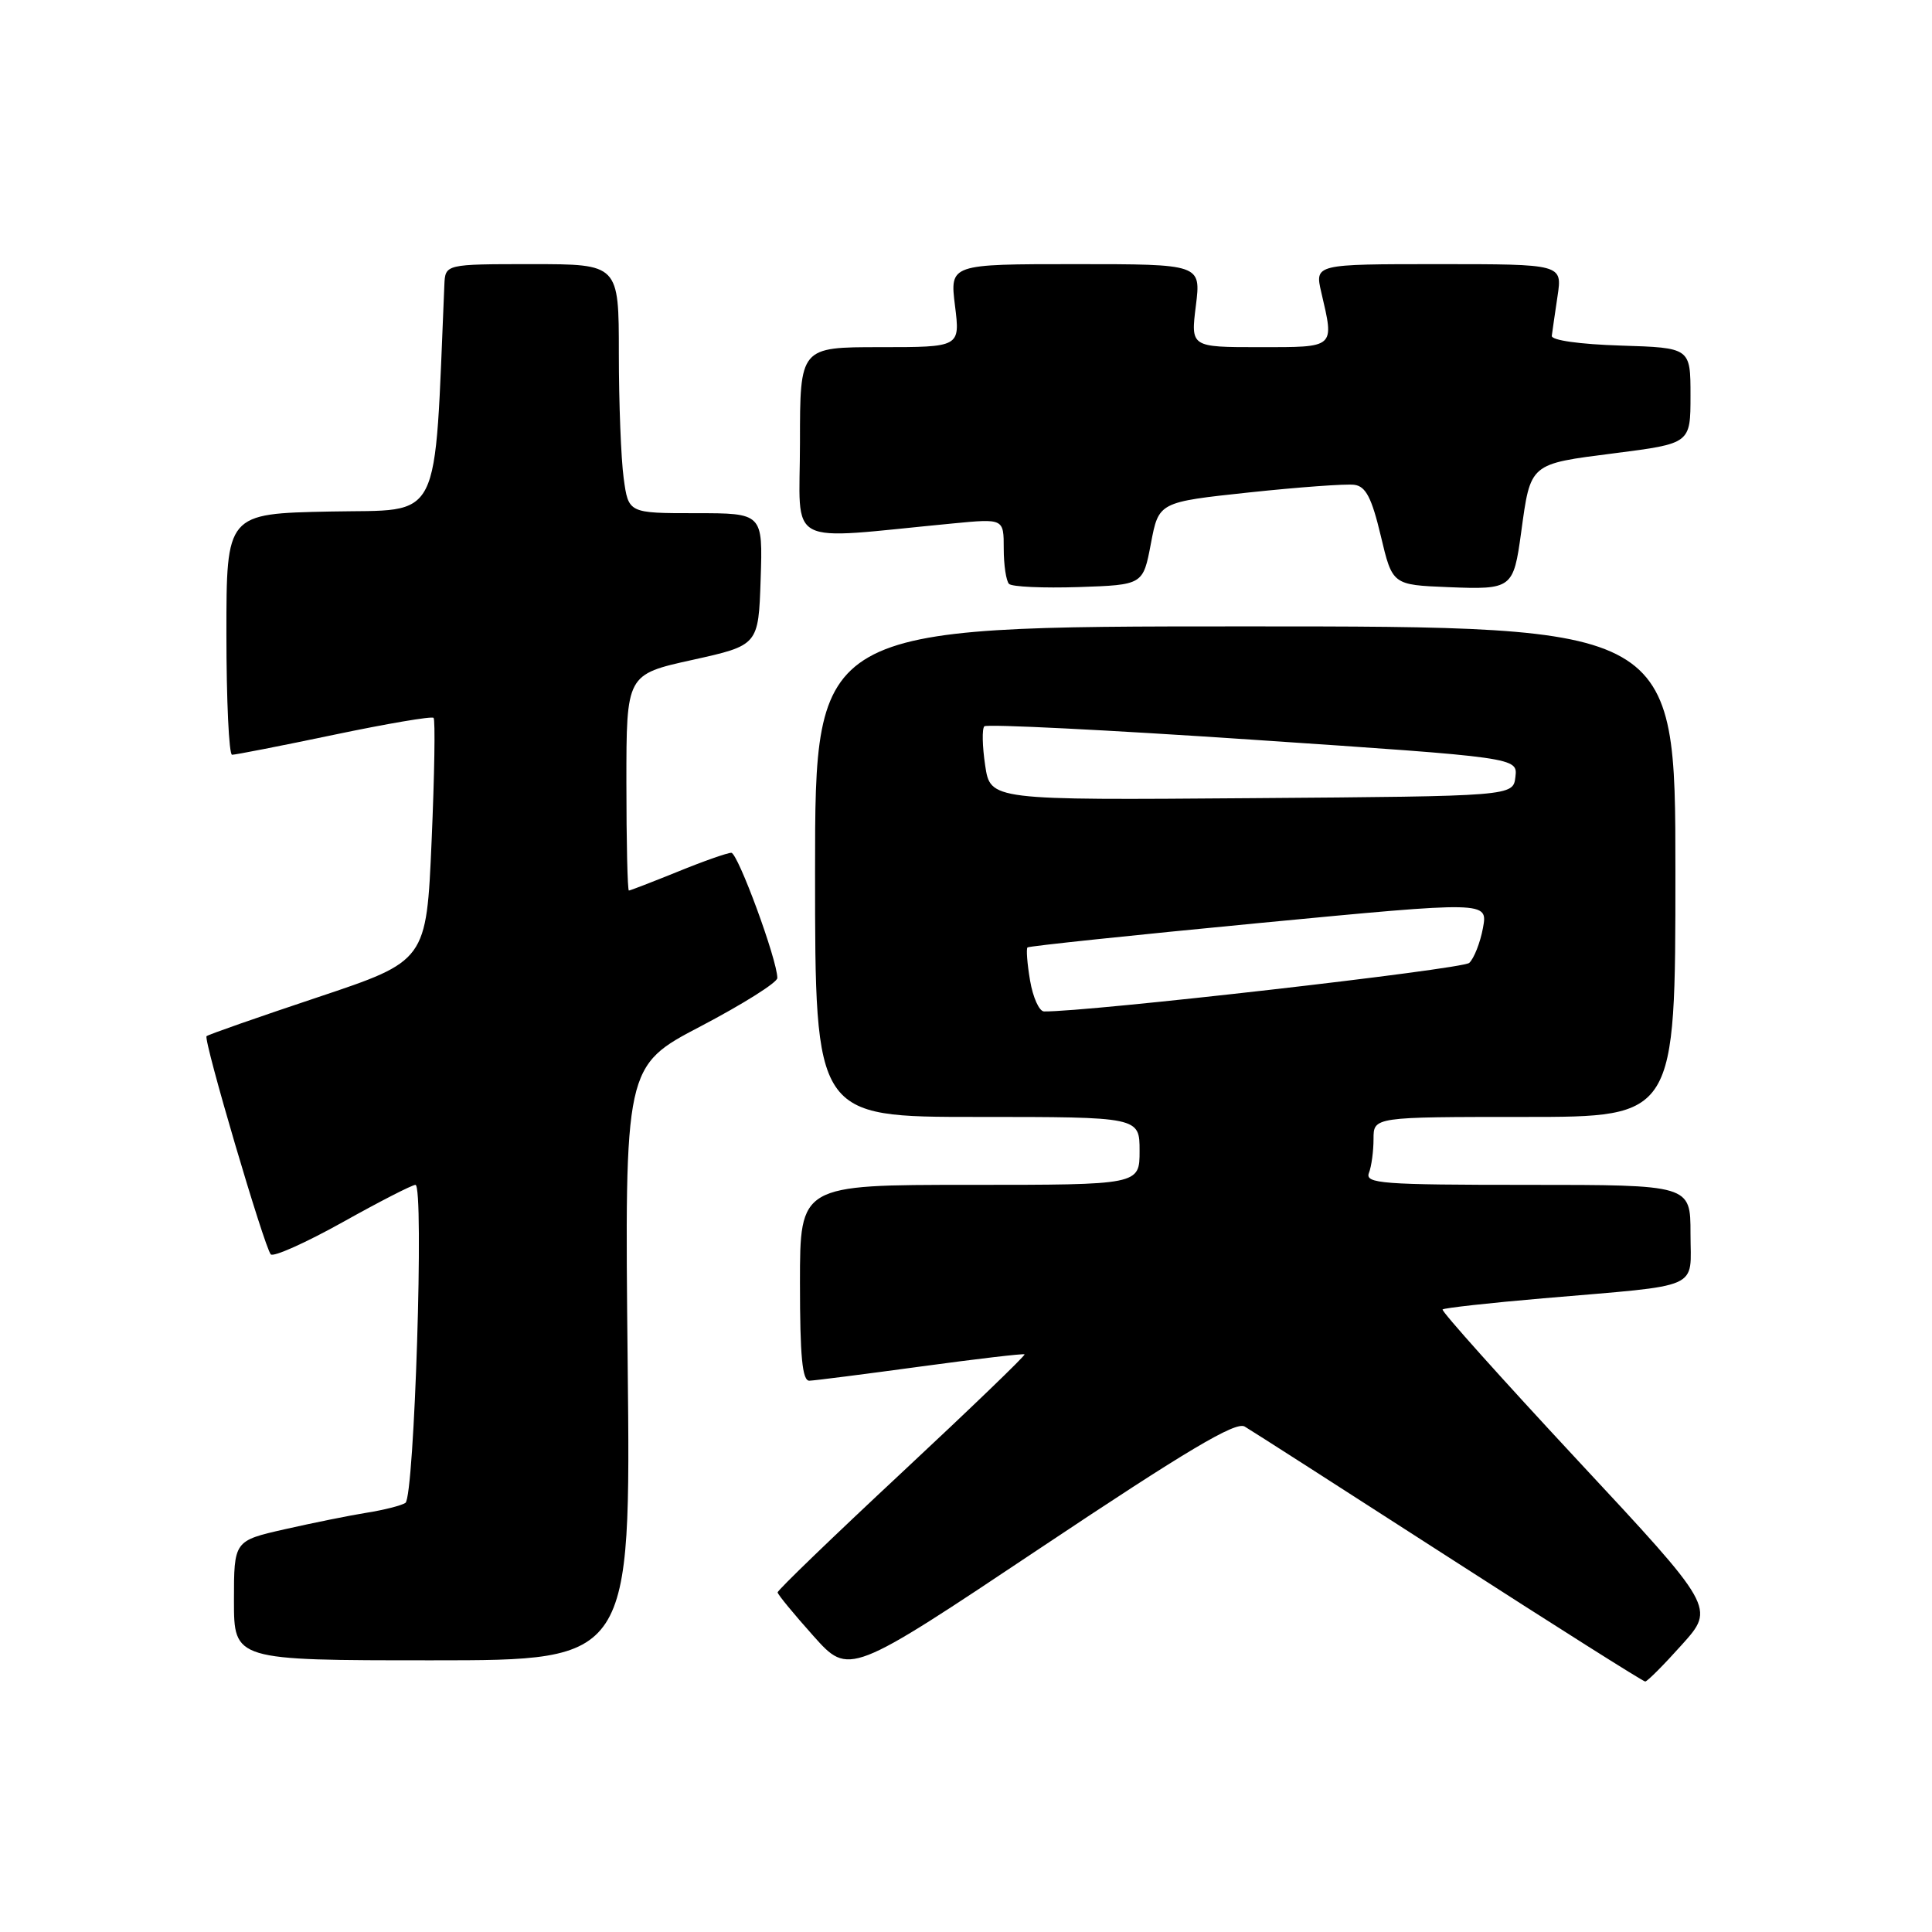 <?xml version="1.0" encoding="UTF-8" standalone="no"?>
<!DOCTYPE svg PUBLIC "-//W3C//DTD SVG 1.1//EN" "http://www.w3.org/Graphics/SVG/1.1/DTD/svg11.dtd" >
<svg xmlns="http://www.w3.org/2000/svg" xmlns:xlink="http://www.w3.org/1999/xlink" version="1.1" viewBox="0 0 256 256">
 <g >
 <path fill="currentColor"
d=" M 222.87 217.92 C 227.25 213.04 227.25 213.04 209.01 193.46 C 198.99 182.69 190.95 173.72 191.15 173.51 C 191.36 173.31 197.37 172.64 204.51 172.03 C 225.83 170.20 224.00 171.00 224.00 163.45 C 224.00 157.00 224.00 157.00 202.39 157.00 C 183.10 157.00 180.85 156.83 181.39 155.42 C 181.73 154.55 182.00 152.52 182.00 150.92 C 182.00 148.00 182.00 148.00 202.00 148.00 C 222.00 148.00 222.00 148.00 222.00 115.50 C 222.00 83.00 222.00 83.00 165.00 83.00 C 108.00 83.00 108.00 83.00 108.00 115.50 C 108.00 148.00 108.00 148.00 129.50 148.00 C 151.00 148.00 151.00 148.00 151.00 152.50 C 151.00 157.00 151.00 157.00 128.50 157.00 C 106.00 157.00 106.00 157.00 106.00 170.00 C 106.00 179.76 106.31 182.99 107.25 182.95 C 107.94 182.93 114.58 182.08 122.00 181.07 C 129.43 180.06 135.62 179.33 135.76 179.46 C 135.91 179.59 128.60 186.63 119.52 195.10 C 110.44 203.57 103.02 210.72 103.04 211.00 C 103.05 211.28 105.19 213.87 107.78 216.77 C 112.50 222.05 112.50 222.05 137.92 205.08 C 157.23 192.19 163.72 188.33 164.92 189.02 C 165.79 189.53 177.97 197.34 192.00 206.38 C 206.03 215.42 217.72 222.81 218.00 222.81 C 218.28 222.80 220.47 220.60 222.87 217.92 Z  M 83.17 180.63 C 82.76 141.26 82.76 141.26 92.88 135.97 C 98.44 133.05 103.00 130.19 103.00 129.59 C 103.00 127.21 97.77 113.00 96.90 113.00 C 96.38 113.00 93.19 114.12 89.81 115.50 C 86.42 116.87 83.51 118.00 83.33 118.00 C 83.15 118.00 83.00 111.56 83.00 103.69 C 83.00 89.37 83.00 89.37 91.75 87.44 C 100.50 85.50 100.50 85.50 100.79 76.75 C 101.08 68.00 101.08 68.00 92.17 68.00 C 83.27 68.00 83.27 68.00 82.64 63.36 C 82.29 60.81 82.00 53.38 82.00 46.86 C 82.00 35.00 82.00 35.00 70.50 35.00 C 59.00 35.00 59.00 35.00 58.88 37.75 C 57.50 69.98 58.76 67.47 43.75 67.78 C 30.00 68.06 30.00 68.06 30.00 84.03 C 30.00 92.81 30.34 100.01 30.75 100.01 C 31.16 100.02 37.24 98.83 44.26 97.36 C 51.27 95.89 57.21 94.88 57.45 95.12 C 57.69 95.35 57.57 102.70 57.19 111.44 C 56.50 127.33 56.50 127.33 42.11 132.14 C 34.20 134.78 27.56 137.10 27.37 137.30 C 26.92 137.75 35.02 165.24 35.88 166.21 C 36.23 166.59 40.50 164.68 45.38 161.96 C 50.26 159.23 54.61 157.00 55.05 157.00 C 56.22 157.00 54.91 198.37 53.72 199.14 C 53.17 199.50 50.87 200.08 48.61 200.44 C 46.35 200.80 41.46 201.79 37.75 202.63 C 31.00 204.16 31.00 204.16 31.00 212.08 C 31.00 220.00 31.00 220.00 57.29 220.00 C 83.59 220.00 83.59 220.00 83.17 180.63 Z  M 152.50 72.02 C 153.54 66.53 153.54 66.53 165.52 65.25 C 172.11 64.55 178.38 64.09 179.46 64.24 C 180.97 64.44 181.76 65.95 182.96 71.00 C 184.50 77.50 184.50 77.50 191.91 77.80 C 200.35 78.14 200.54 77.99 201.56 70.55 C 202.82 61.33 202.62 61.50 213.91 60.06 C 224.00 58.77 224.00 58.77 224.00 52.42 C 224.00 46.08 224.00 46.08 214.75 45.79 C 209.33 45.62 205.55 45.09 205.62 44.50 C 205.69 43.95 206.03 41.59 206.38 39.25 C 207.02 35.00 207.02 35.00 190.62 35.00 C 174.21 35.00 174.21 35.00 175.08 38.75 C 176.81 46.18 177.01 46.00 166.88 46.00 C 157.77 46.00 157.77 46.00 158.46 40.50 C 159.14 35.00 159.14 35.00 142.50 35.00 C 125.86 35.00 125.86 35.00 126.54 40.50 C 127.23 46.00 127.23 46.00 116.62 46.00 C 106.00 46.00 106.00 46.00 106.00 58.64 C 106.00 72.78 103.62 71.52 126.25 69.36 C 133.00 68.71 133.00 68.71 133.00 72.69 C 133.00 74.88 133.32 76.98 133.70 77.37 C 134.09 77.76 138.24 77.94 142.93 77.79 C 151.46 77.50 151.46 77.50 152.50 72.02 Z  M 136.49 129.93 C 136.11 127.70 135.96 125.72 136.15 125.54 C 136.34 125.36 150.15 123.91 166.82 122.31 C 197.15 119.41 197.15 119.41 196.50 122.96 C 196.14 124.90 195.32 126.99 194.68 127.59 C 193.77 128.43 143.97 134.11 138.34 134.02 C 137.70 134.01 136.87 132.17 136.49 129.93 Z  M 130.54 101.42 C 130.16 98.89 130.11 96.56 130.43 96.24 C 130.75 95.92 146.78 96.72 166.05 98.02 C 201.10 100.38 201.10 100.38 200.80 102.94 C 200.50 105.50 200.50 105.50 165.87 105.76 C 131.23 106.03 131.23 106.03 130.54 101.42 Z "/>
</g>
</svg>